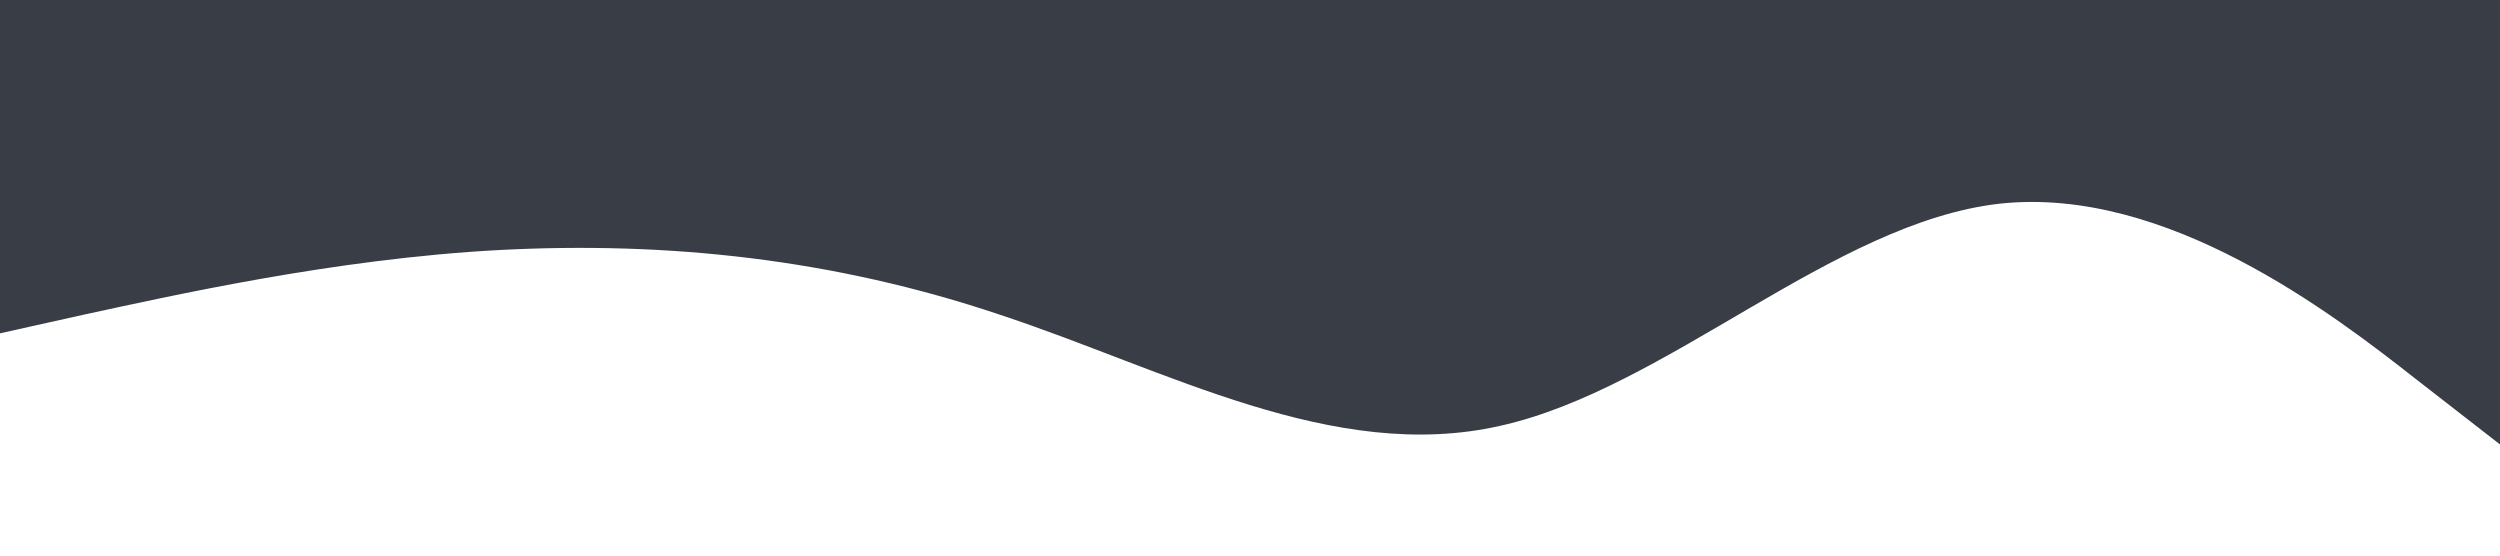<svg xmlns="http://www.w3.org/2000/svg" viewBox="0 0 1440 320">
  <path fill="#393e46" fill-opacity="1" d="M0,192L48,181.3C96,171,192,149,288,144C384,139,480,149,576,181.3C672,213,768,267,864,245.3C960,224,1056,128,1152,117.3C1248,107,1344,181,1392,218.7L1440,256L1440,0L1392,0C1344,0,1248,0,1152,0C1056,0,960,0,864,0C768,0,672,0,576,0C480,0,384,0,288,0C192,0,96,0,48,0L0,0Z"></path>
</svg>